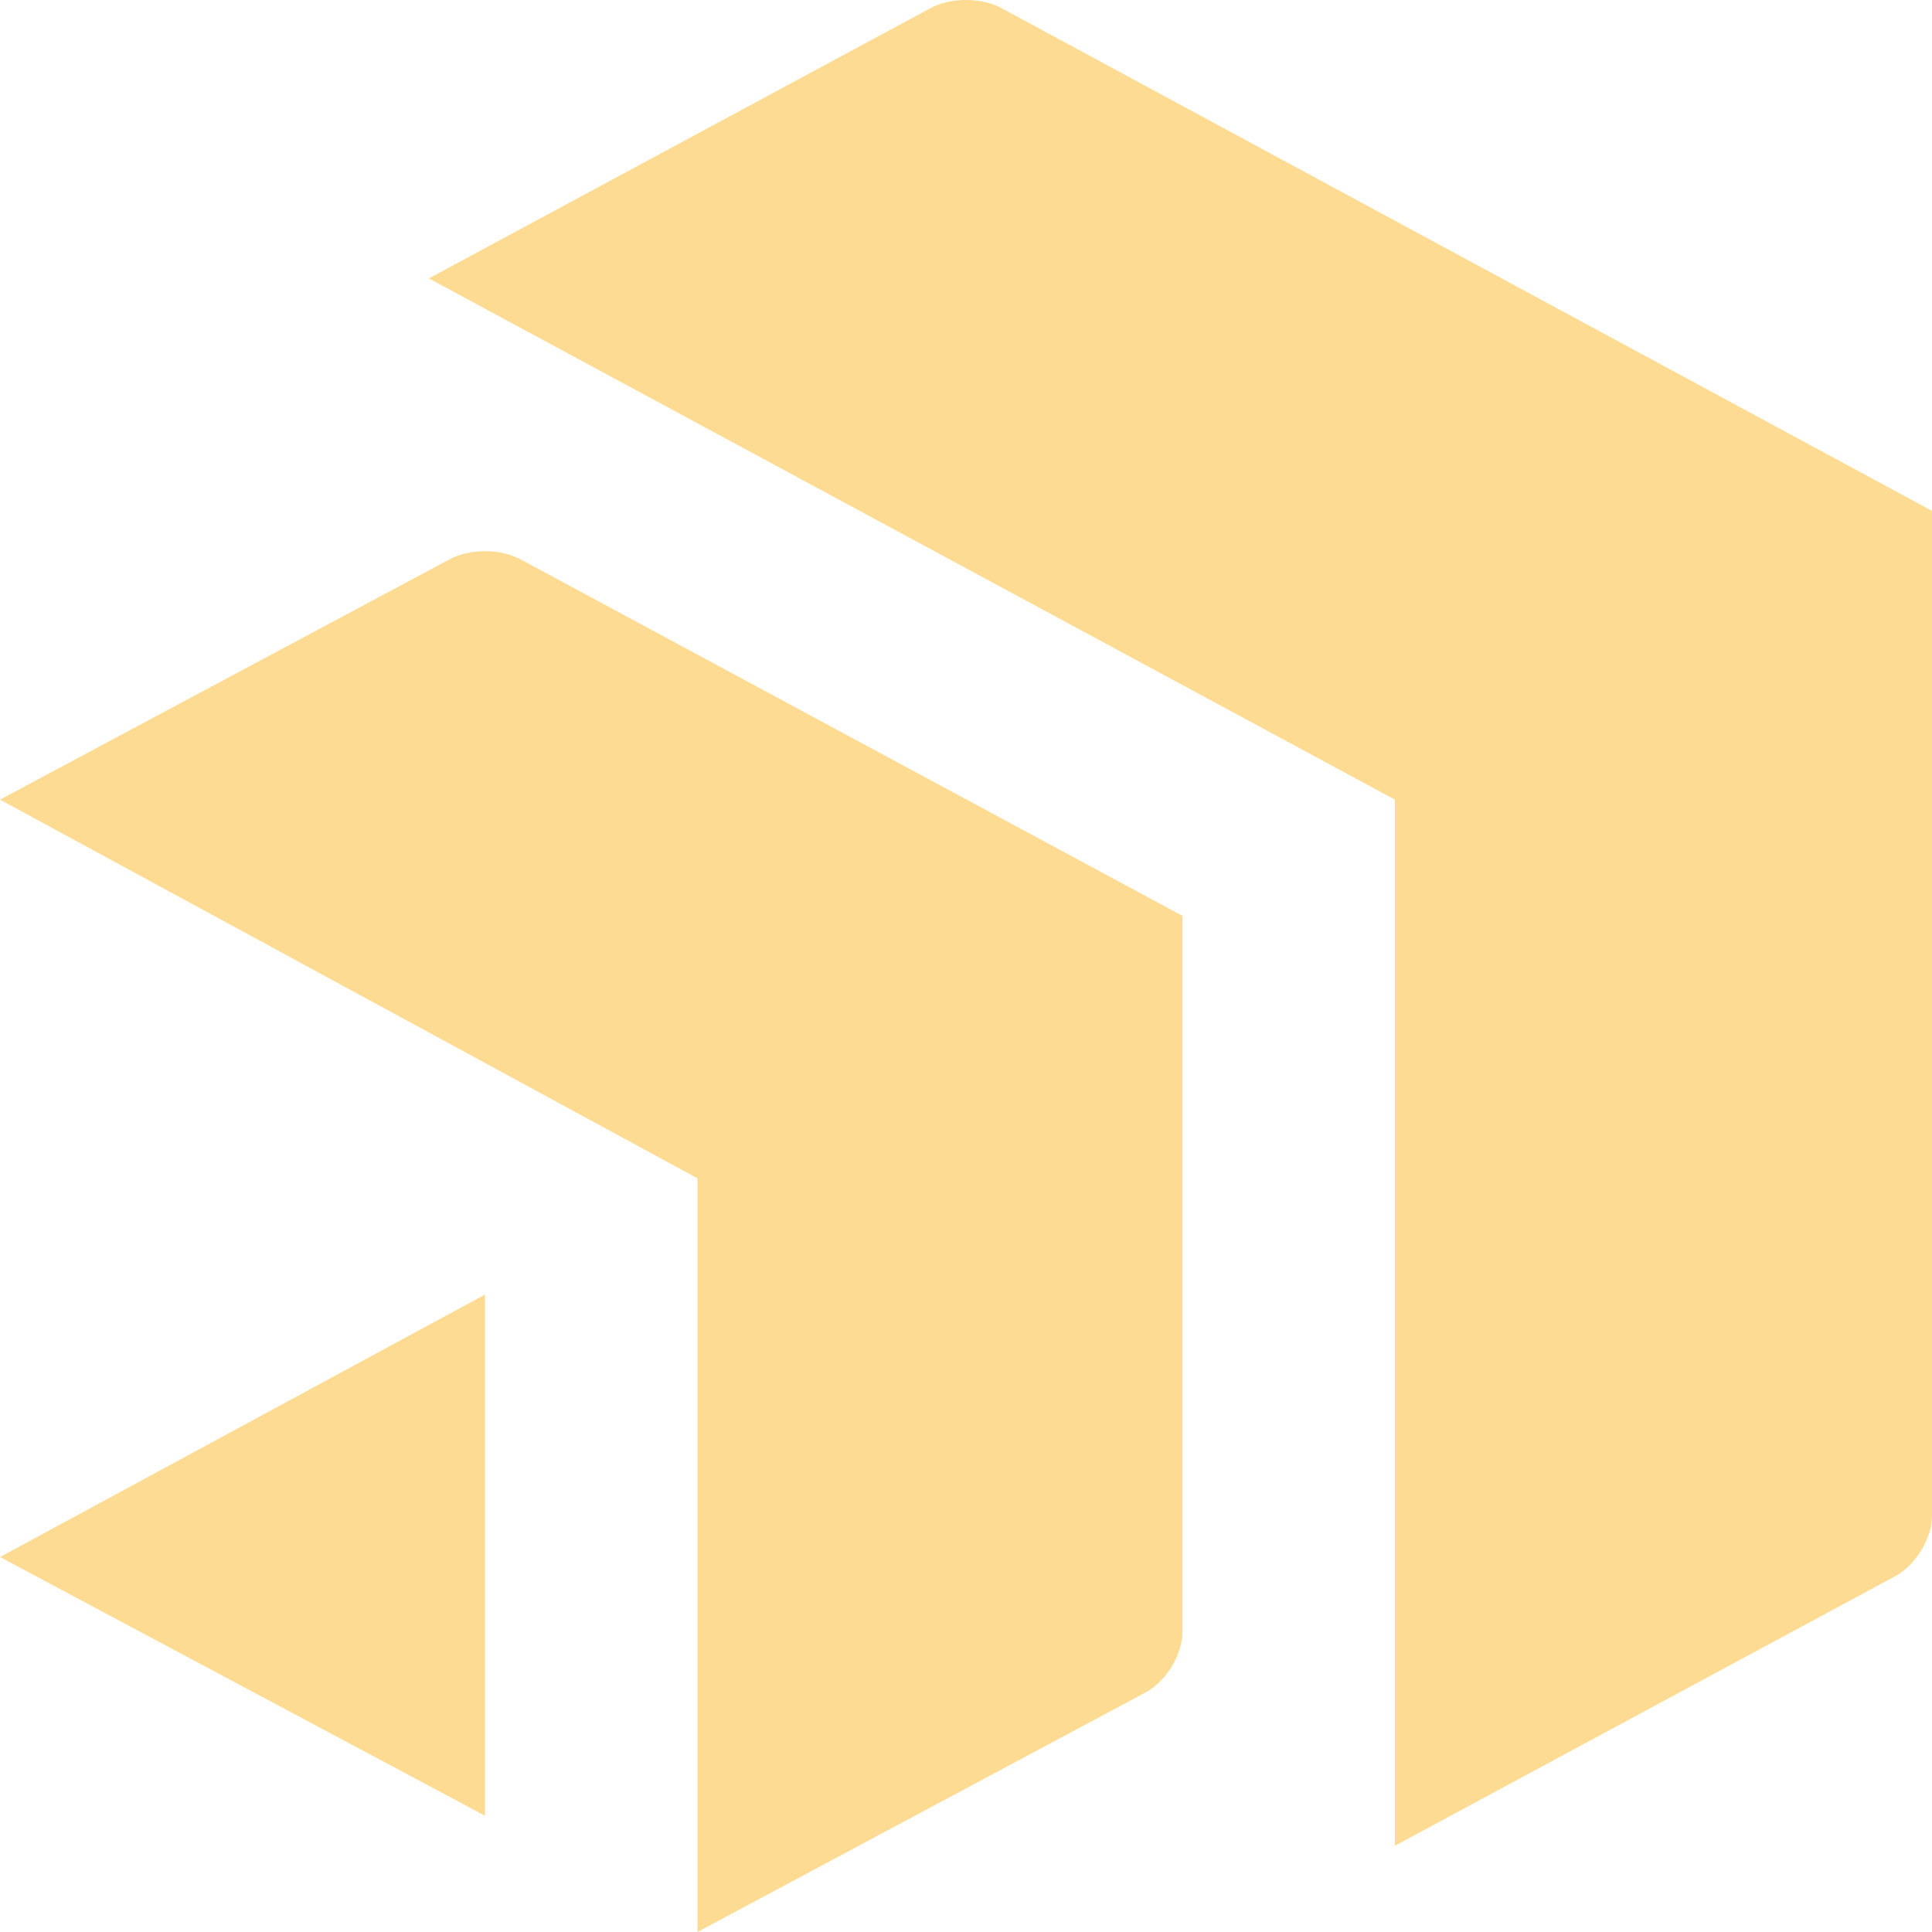 <svg width="60" height="60" viewBox="0 0 60 60" fill="none" xmlns="http://www.w3.org/2000/svg">
<path d="M15.062 56.39V40.204L0 48.355L15.062 56.39ZM31.12 0.262C30.498 -0.087 29.502 -0.087 28.88 0.262L13.319 8.646L43.319 24.833V57.322L58.88 48.938C59.502 48.588 60 47.773 60 47.074V15.866L31.12 0.262ZM13.942 17.38L0 24.833L21.66 36.594V60L35.602 52.547C36.224 52.198 36.722 51.383 36.722 50.684V28.442L16.183 17.38C15.56 17.031 14.564 17.031 13.942 17.38L13.942 17.38Z" fill="#FDDB93"/>
</svg>
